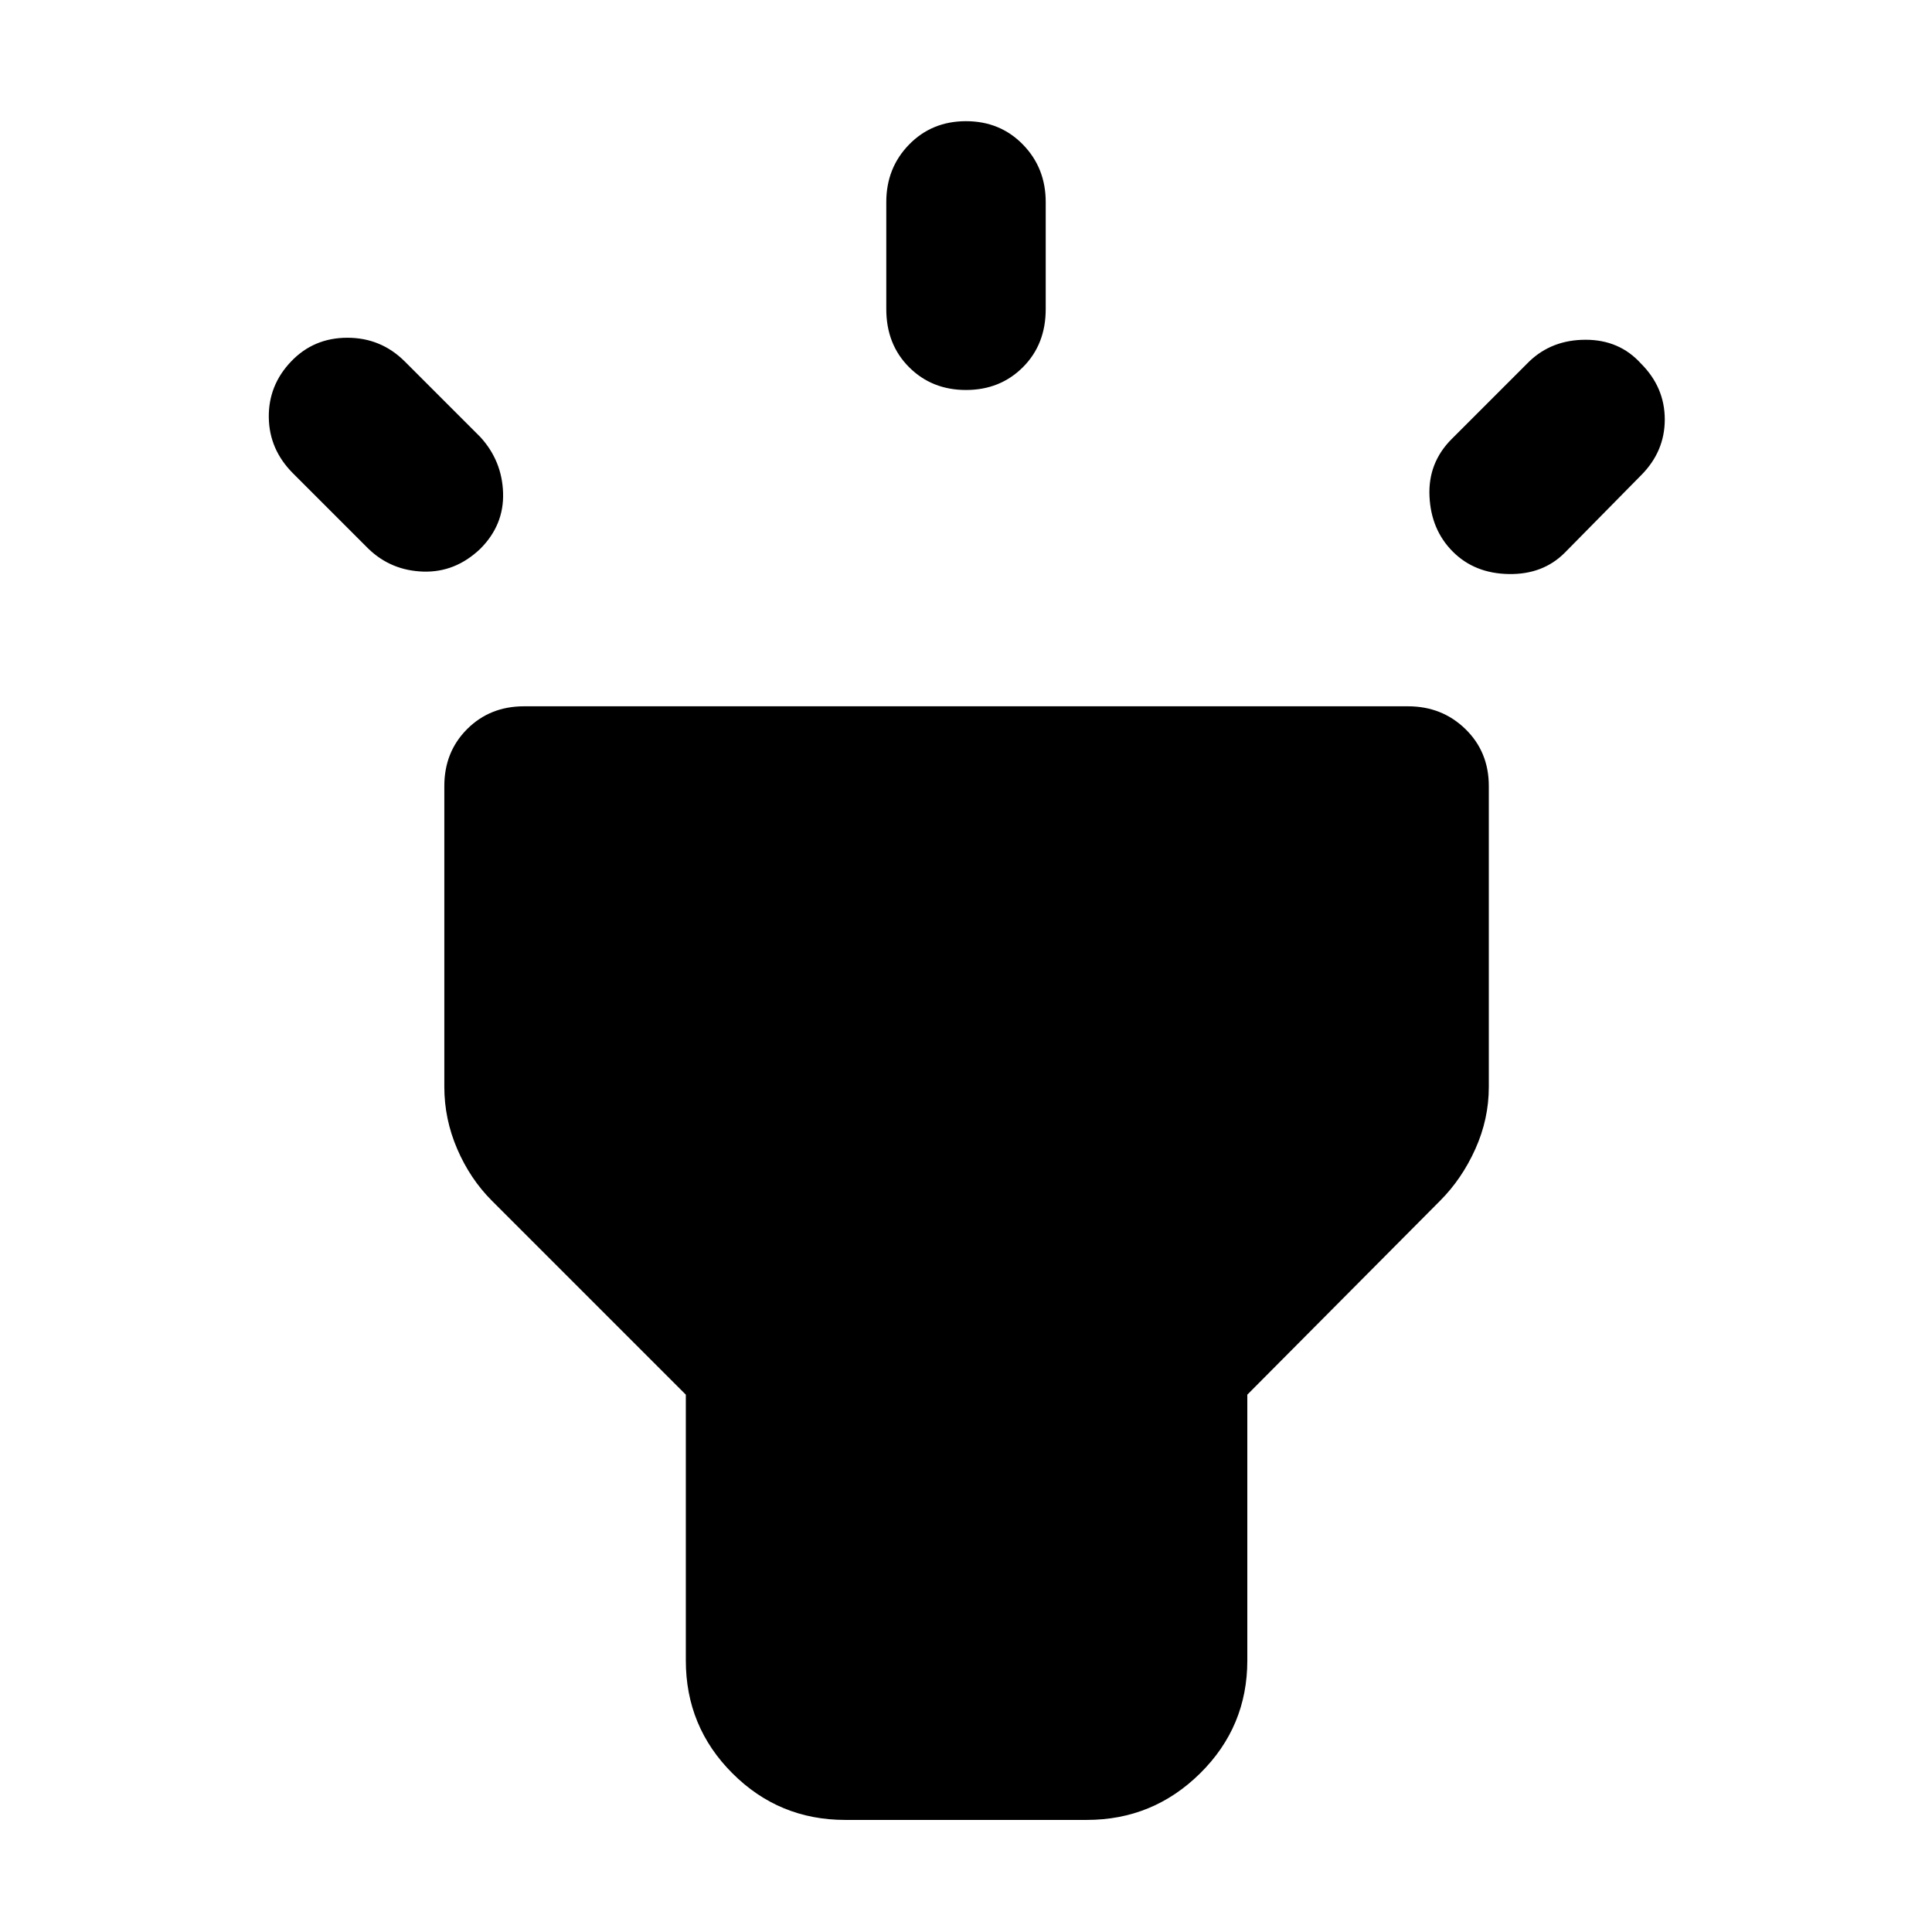 <svg xmlns="http://www.w3.org/2000/svg" width="48" height="48" viewBox="0 96 960 960"><path d="m183.086 368.695-37.478-37.478q-11.826-11.826-12.044-27.783-.217-15.957 11.044-27.783 11.261-11.826 28-11.826 16.74 0 28.566 11.826l37.478 37.478q10.826 11.826 11.326 27.783t-11.326 27.783q-12.392 11.826-28.348 11.326-15.957-.5-27.218-11.326ZM480 289.782q-16.957 0-28.283-11.326t-11.326-28.848v-53.217q0-16.957 11.326-28.566 11.326-11.609 28.283-11.609t28.283 11.609q11.326 11.609 11.326 28.566v53.217q0 17.522-11.326 28.848T480 289.782Zm241.913 80.348q-10.826-10.826-11.608-27.5-.783-16.675 11.043-28.501l38.478-38.478q11.261-10.826 28.066-10.826 16.804 0 27.5 11.826 11.826 11.826 11.826 27.783t-11.826 27.783l-37.913 38.478q-10.826 10.826-27.783 10.544-16.956-.283-27.783-11.109ZM420 1000.31q-32.913 0-56.066-23.157-23.152-23.152-23.152-56.066V789.001l-96.348-96.348q-10.826-10.826-17.239-25.718-6.413-14.891-6.413-30.848V486.565q0-16.956 11.326-28.283 11.326-11.326 28.283-11.326h439.218q16.957 0 28.566 11.326 11.609 11.327 11.609 28.283v149.522q0 15.957-6.696 30.848-6.696 14.892-17.522 25.718l-95.782 96.348v132.086q0 32.914-23.435 56.066-23.436 23.157-56.349 23.157H420Z"/></svg>